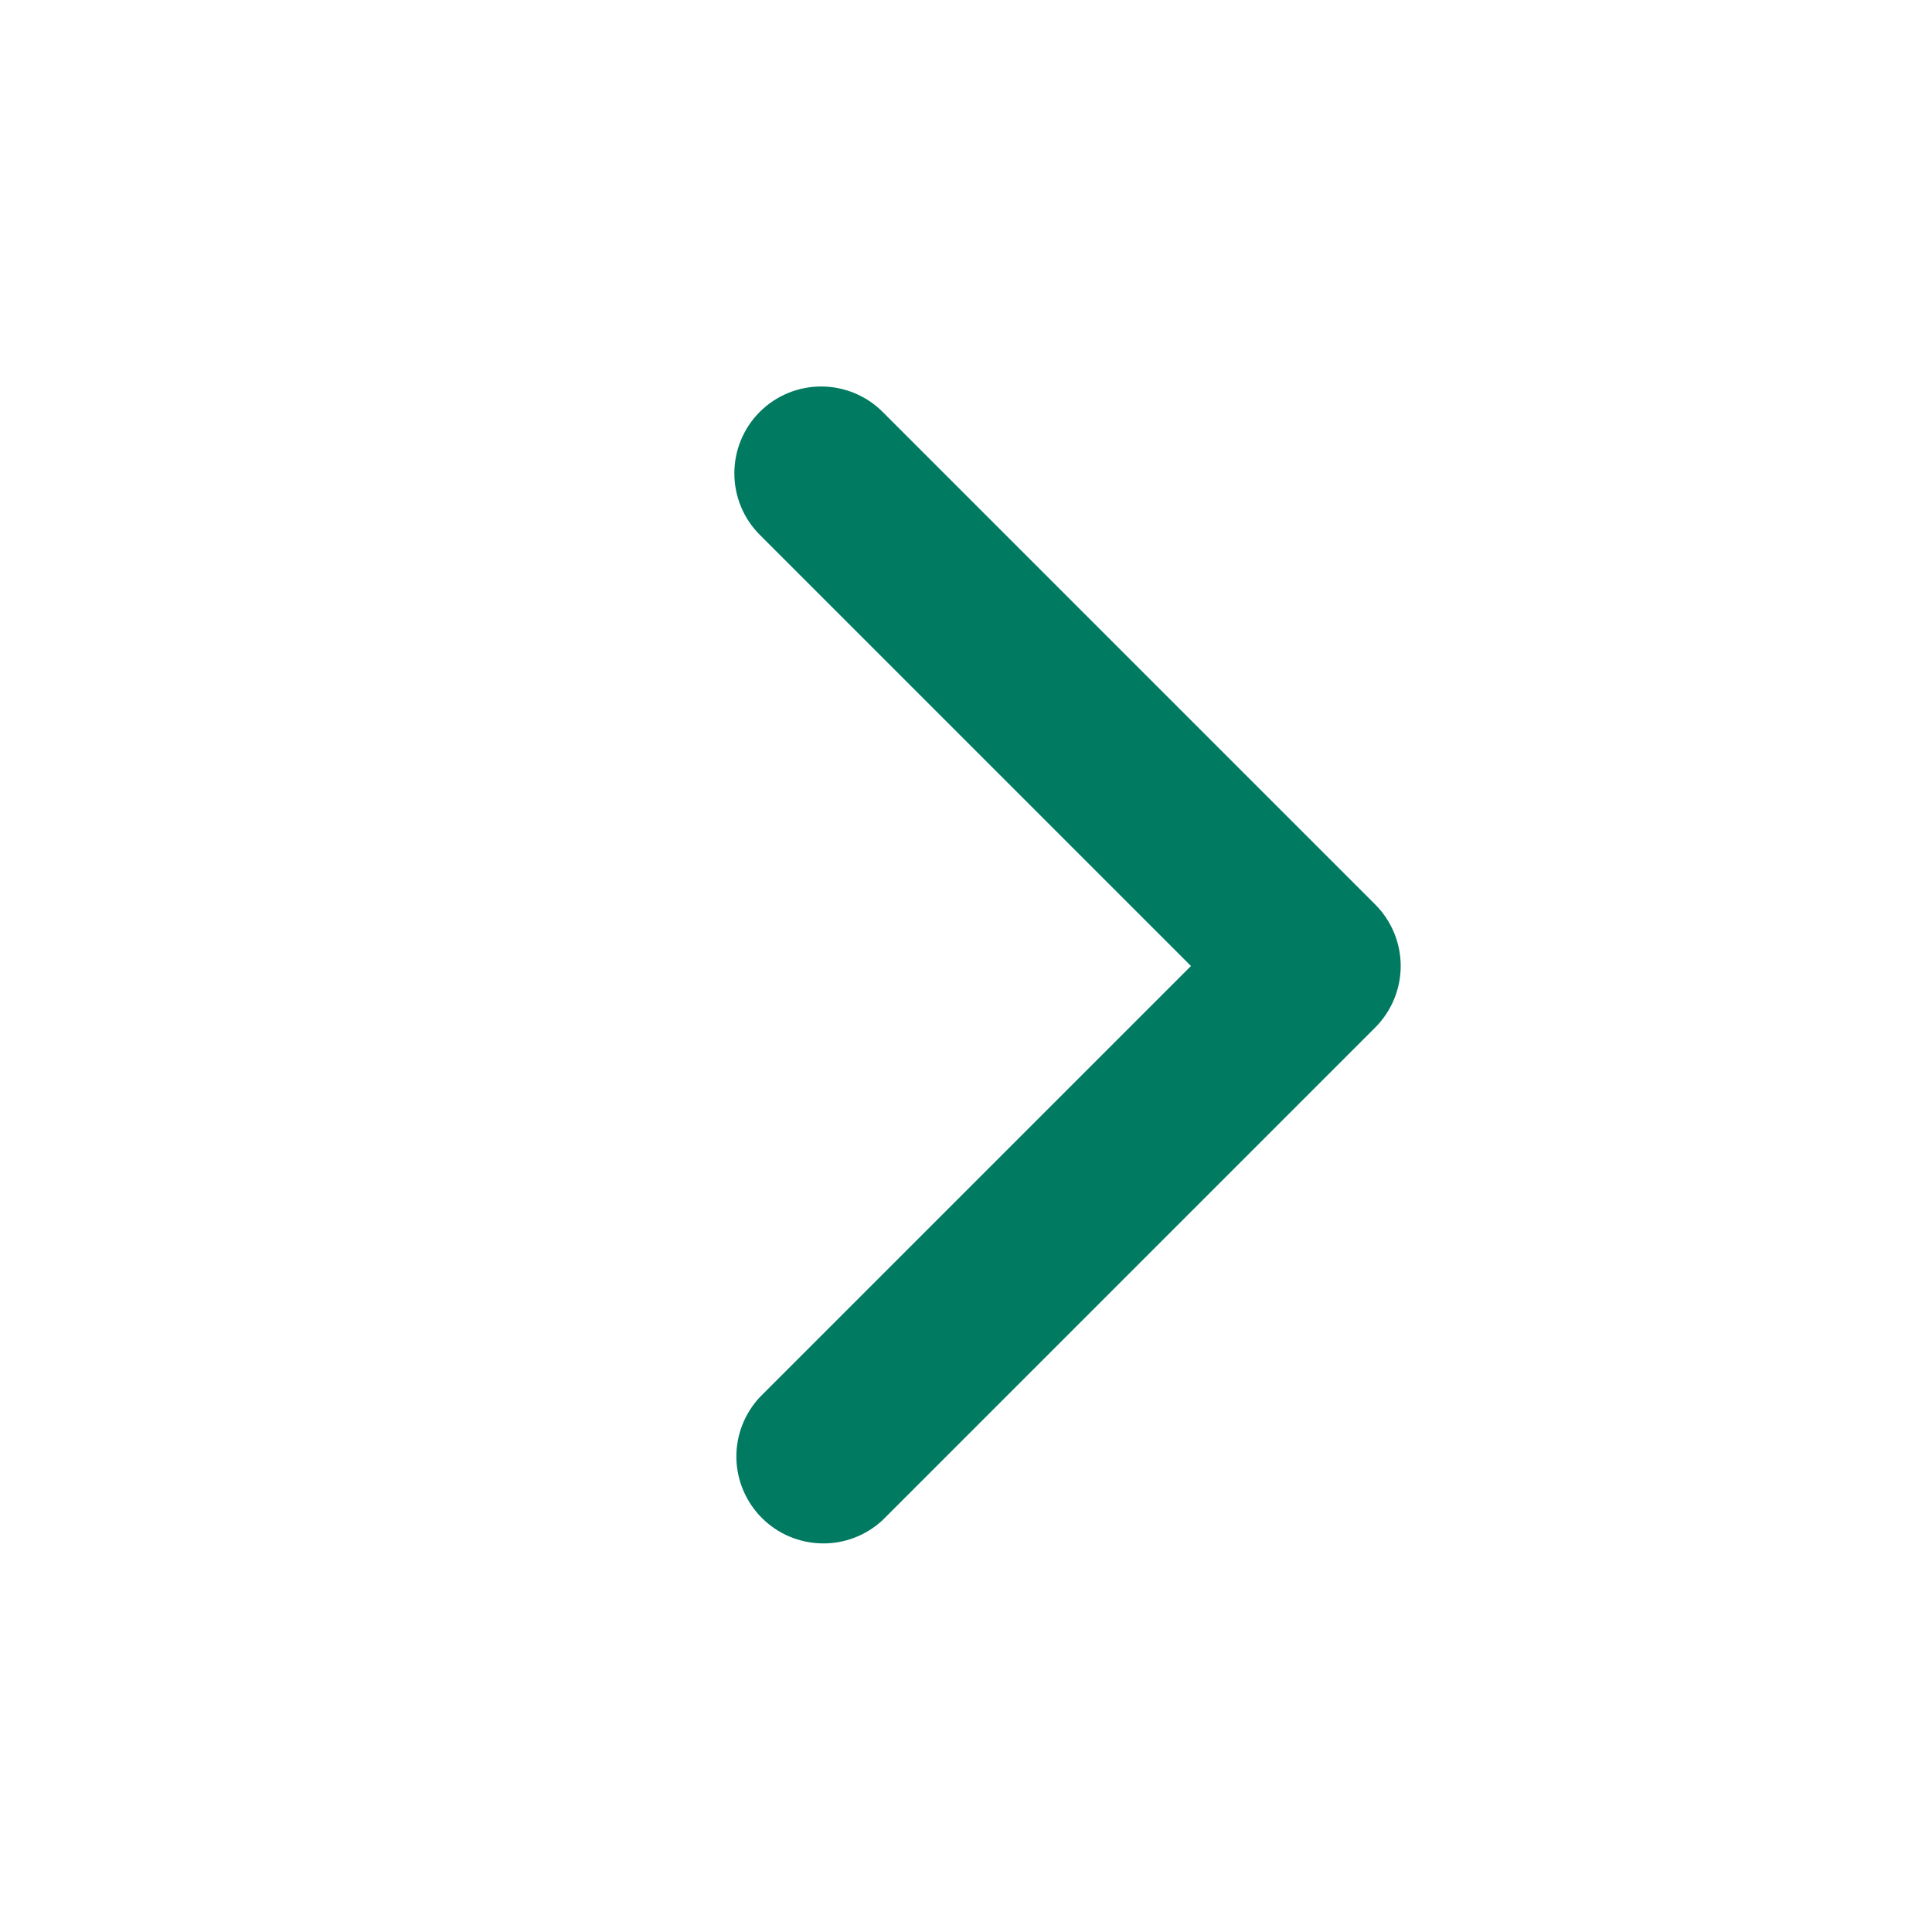 <svg width="20" height="20" viewBox="0 0 20 20" fill="none" xmlns="http://www.w3.org/2000/svg">
<g id="mini/chevron-right">
<path id="Vector" fill-rule="evenodd" clip-rule="evenodd" d="M7.865 4.264C8.034 4.095 8.262 4.001 8.501 4.001C8.739 4.001 8.968 4.095 9.137 4.264L14.237 9.364C14.405 9.533 14.5 9.761 14.5 10C14.5 10.238 14.405 10.467 14.237 10.636L9.137 15.736C8.966 15.895 8.741 15.982 8.507 15.977C8.274 15.973 8.052 15.879 7.887 15.714C7.722 15.549 7.627 15.326 7.623 15.093C7.619 14.86 7.706 14.635 7.865 14.464L12.329 10L7.865 5.536C7.696 5.367 7.602 5.138 7.602 4.9C7.602 4.661 7.696 4.433 7.865 4.264Z" fill="#007A60"/>
</g>
</svg>
